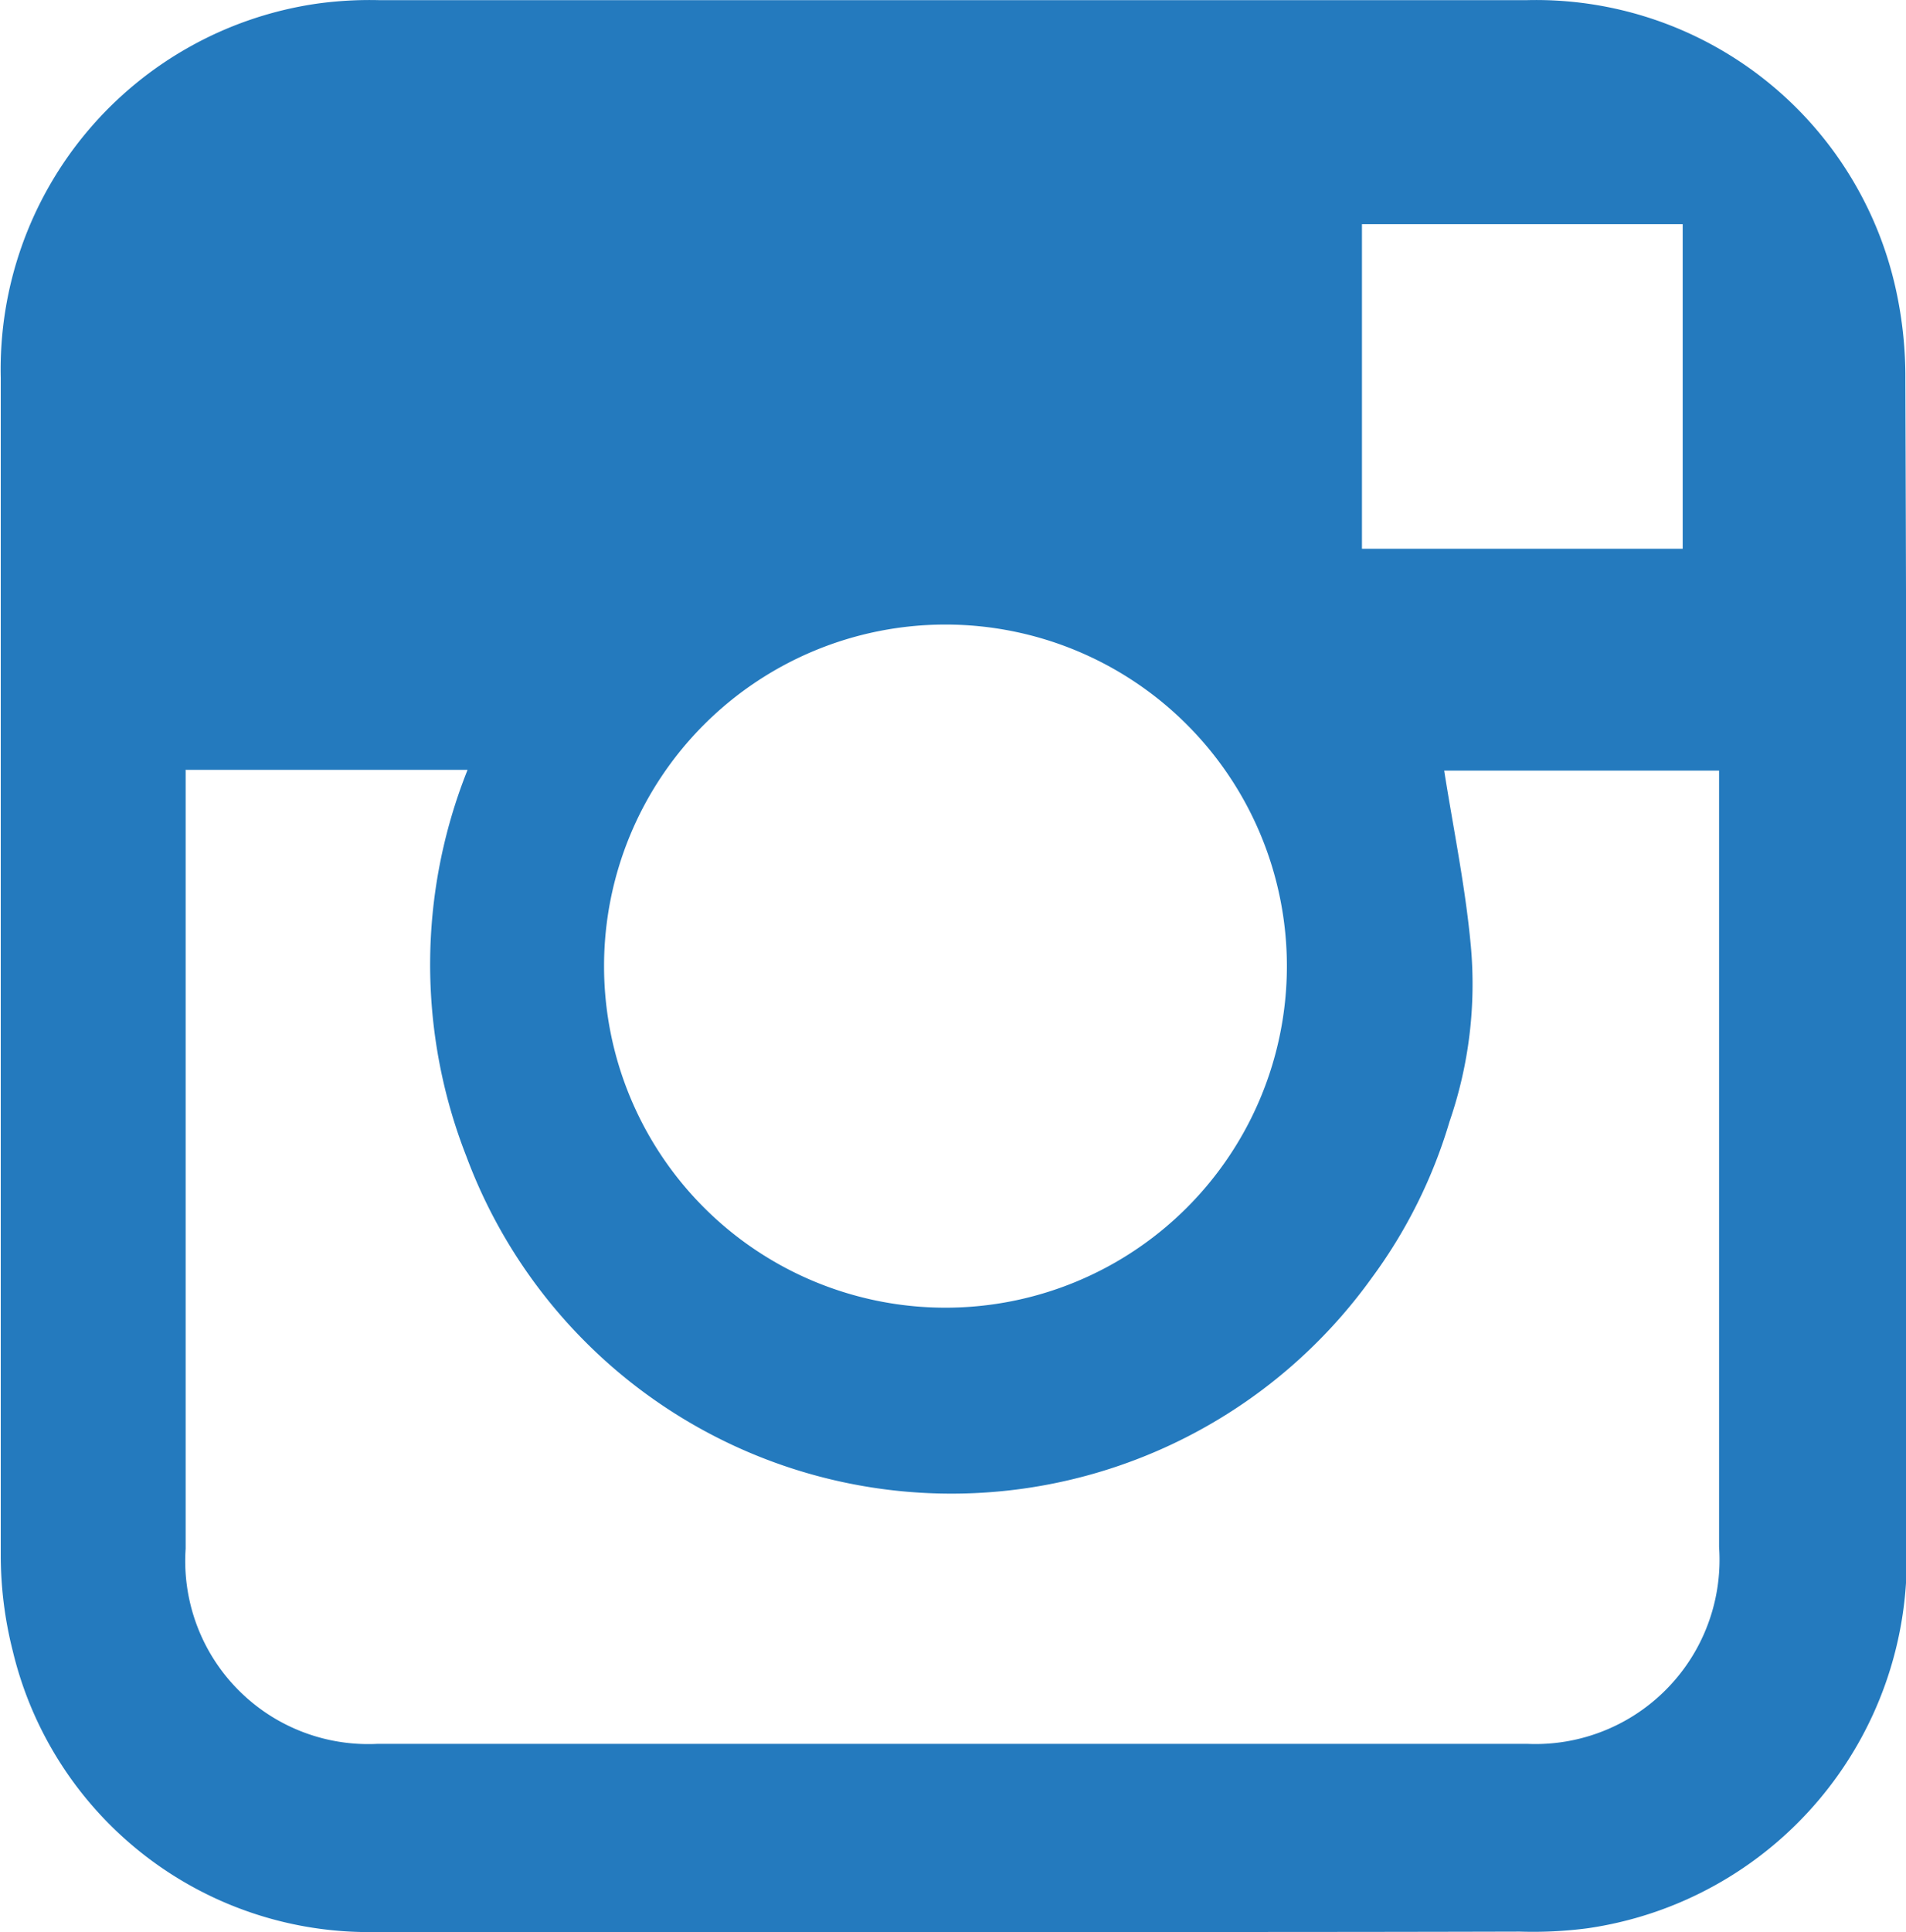 <svg id="Фигура_11_копия_2" data-name="Фигура 11 копия 2" xmlns="http://www.w3.org/2000/svg" width="14.928" height="15.125" viewBox="0 0 14.928 15.125">
  <path id="Фигура_11_копия_2-2" data-name="Фигура 11 копия 2" d="M1487.243,108.834h-4.5a2.868,2.868,0,0,1-2.854-2.2,3.045,3.045,0,0,1-.094-.75V96.666a2.891,2.891,0,0,1,2.481-2.929,3.02,3.02,0,0,1,.477-.027h9a2.886,2.886,0,0,1,2.886,2.271,3.183,3.183,0,0,1,.073.7q.016,4.585.01,9.169a2.917,2.917,0,0,1-2.5,2.955,3.29,3.29,0,0,1-.529.026C1490.2,108.835,1488.727,108.834,1487.243,108.834Zm-6-9.1v6.1a1.433,1.433,0,0,0,1.505,1.527h9a1.442,1.442,0,0,0,1.505-1.541V99.742H1491.1c.073.461.166.911.208,1.365a3.3,3.3,0,0,1-.166,1.382,3.944,3.944,0,0,1-.612,1.228,4.053,4.053,0,0,1-7.089-.957,4.112,4.112,0,0,1,.01-3.024h-2.211Zm8.625,1.536a2.674,2.674,0,1,0,0,.005Zm3.1-5.806h-2.512v2.541h2.512" transform="translate(-1479.789 -93.709)" fill="#247abe" fill-rule="evenodd"/>
</svg>
